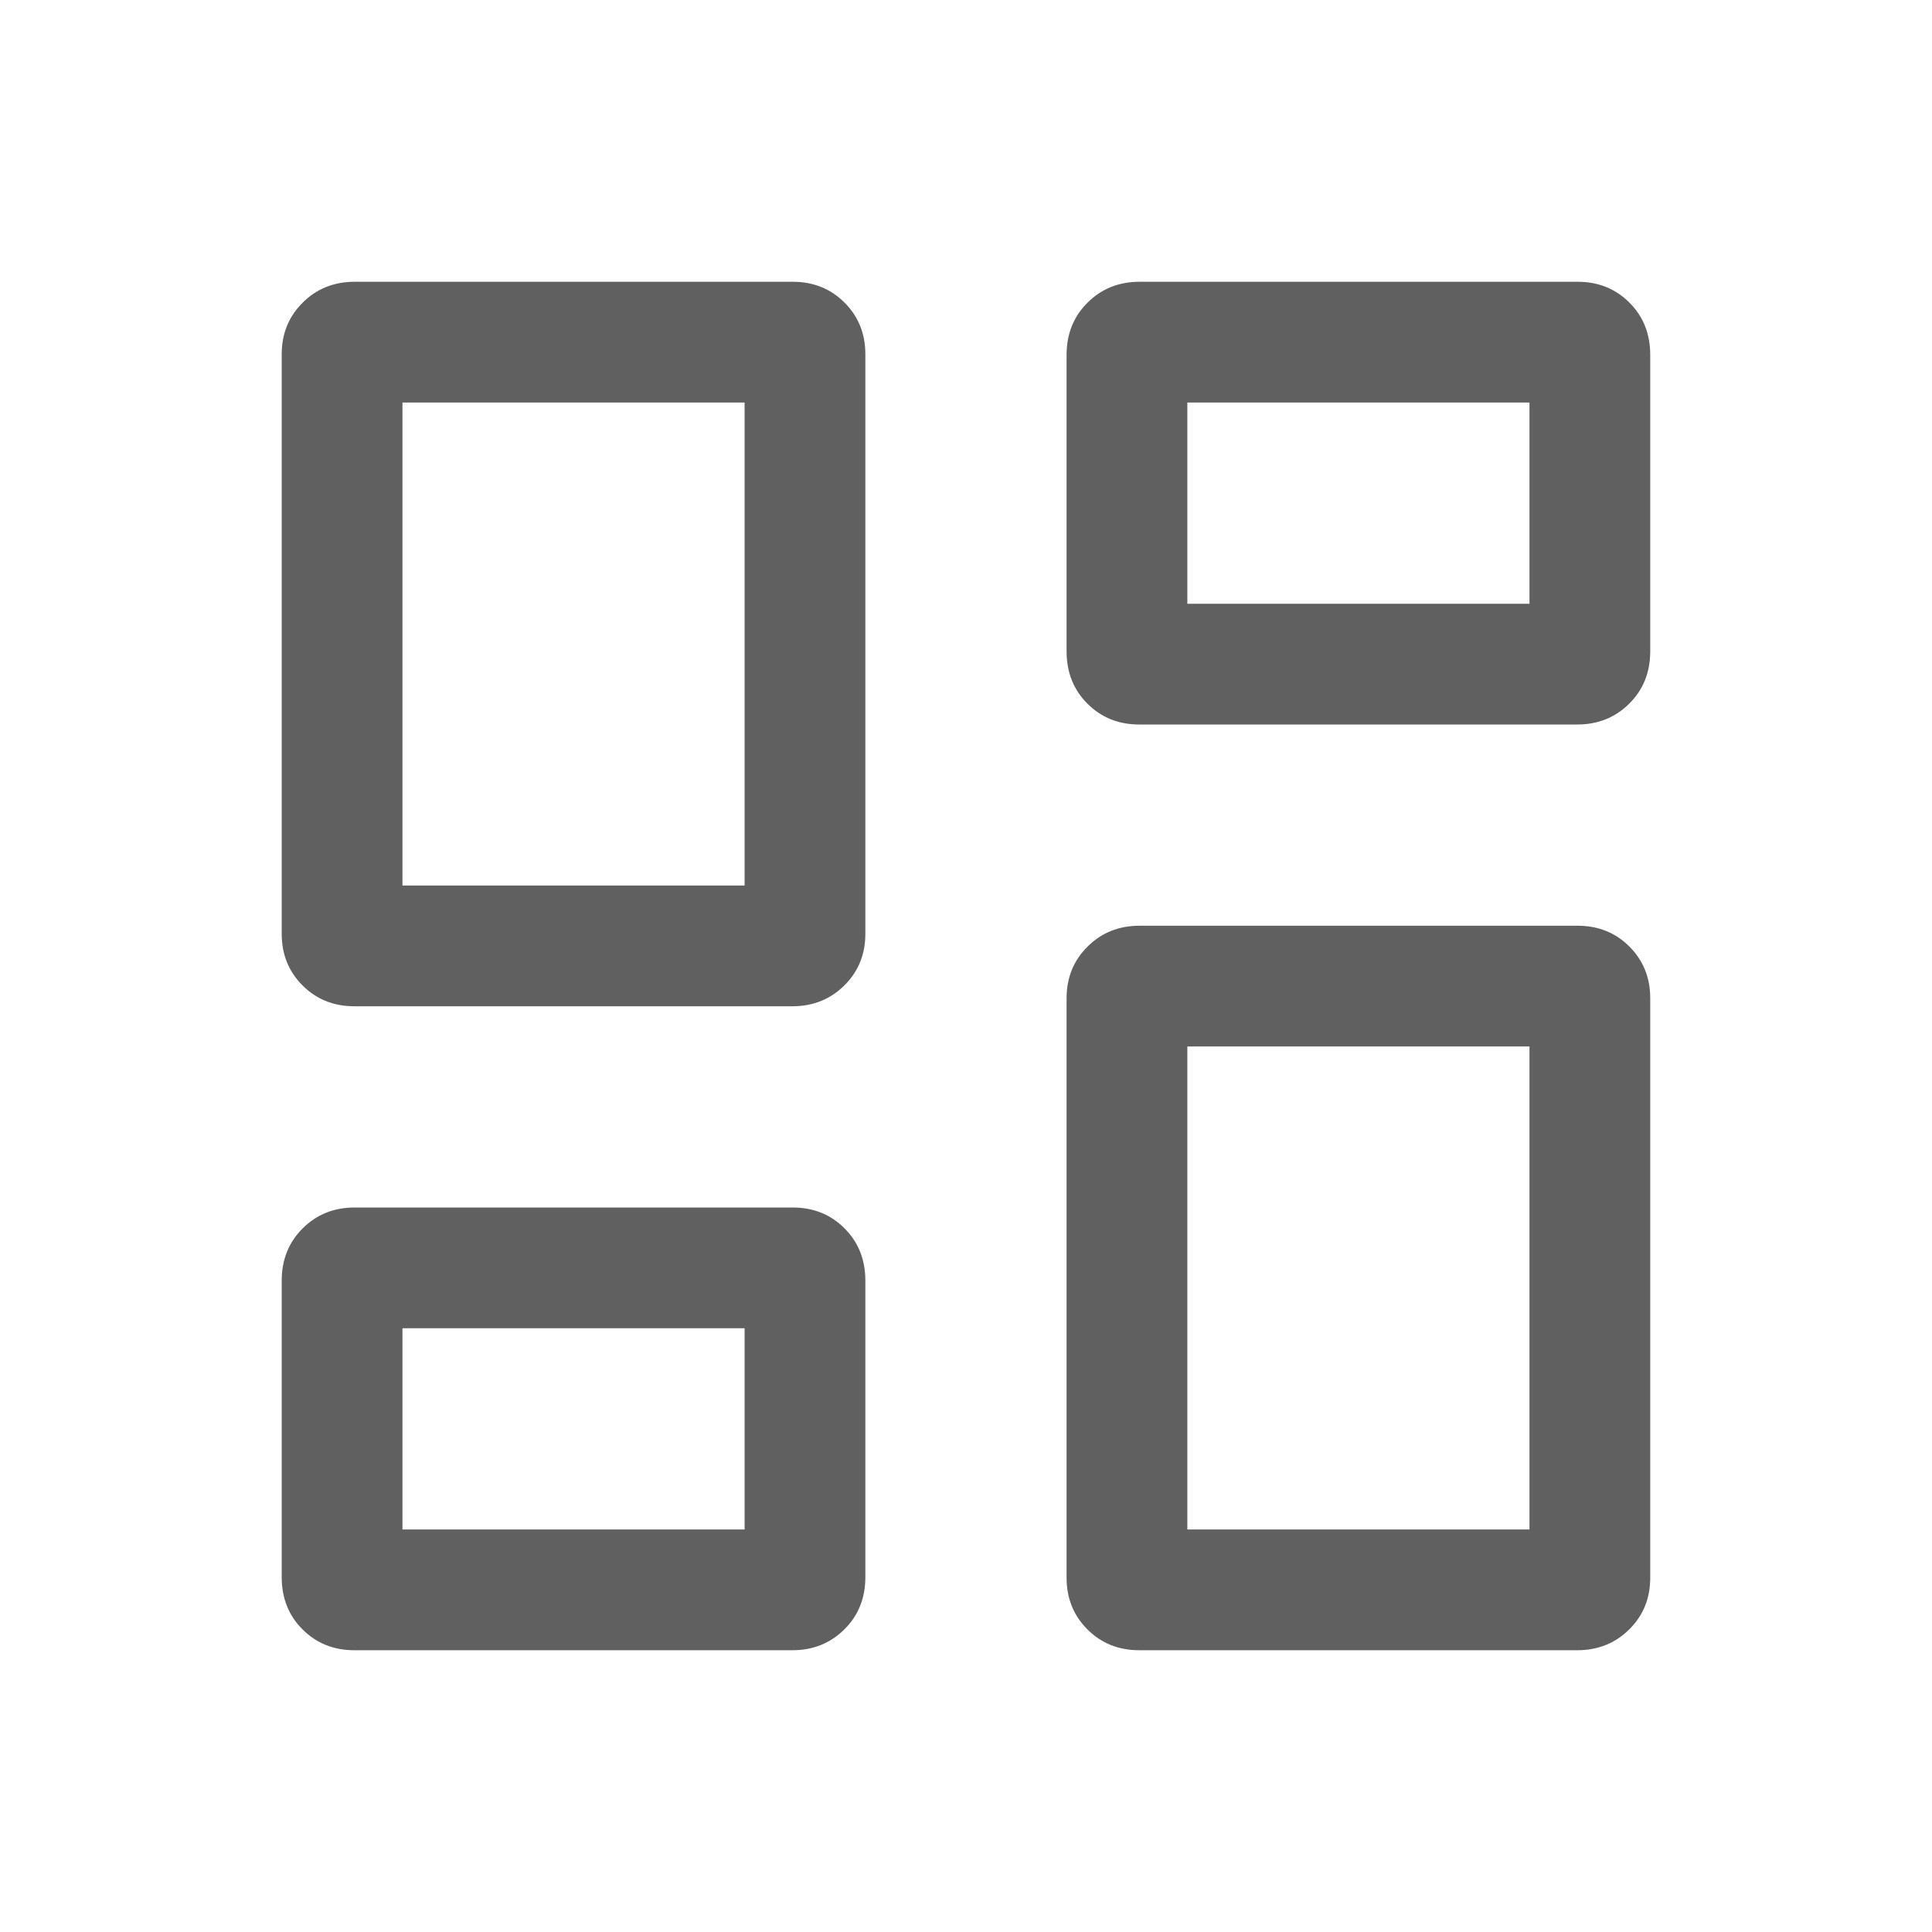 <svg width="32" height="32" viewBox="0 0 32 32" fill="none" xmlns="http://www.w3.org/2000/svg">
<g id="Icons / matriz-csd">
<mask id="mask0_1172_2998" style="mask-type:alpha" maskUnits="userSpaceOnUse" x="0" y="0" width="32" height="32">
<rect id="Bounding box" width="32" height="32" fill="#D9D9D9"/>
</mask>
<g mask="url(#mask0_1172_2998)">
<path id="dashboard" d="M17.666 10.789V5.878C17.666 5.53 17.782 5.242 18.014 5.012C18.245 4.782 18.532 4.667 18.875 4.667H26.129C26.472 4.667 26.758 4.782 26.988 5.012C27.218 5.242 27.333 5.53 27.333 5.878V10.789C27.333 11.136 27.217 11.425 26.985 11.655C26.753 11.885 26.466 12 26.124 12H18.87C18.527 12 18.241 11.885 18.011 11.655C17.781 11.425 17.666 11.136 17.666 10.789ZM4.666 15.467V5.867C4.666 5.527 4.782 5.242 5.014 5.012C5.245 4.782 5.532 4.667 5.875 4.667H13.129C13.472 4.667 13.758 4.782 13.988 5.012C14.218 5.242 14.333 5.527 14.333 5.867V15.467C14.333 15.807 14.217 16.092 13.985 16.322C13.753 16.552 13.466 16.667 13.124 16.667H5.87C5.527 16.667 5.241 16.552 5.011 16.322C4.781 16.092 4.666 15.807 4.666 15.467ZM17.666 26.133V16.533C17.666 16.193 17.782 15.908 18.014 15.678C18.245 15.448 18.532 15.333 18.875 15.333H26.129C26.472 15.333 26.758 15.448 26.988 15.678C27.218 15.908 27.333 16.194 27.333 16.534V26.134C27.333 26.474 27.217 26.759 26.985 26.988C26.753 27.218 26.466 27.333 26.124 27.333H18.87C18.527 27.333 18.241 27.218 18.011 26.988C17.781 26.758 17.666 26.473 17.666 26.133ZM4.666 26.122V21.212C4.666 20.864 4.782 20.575 5.014 20.345C5.245 20.115 5.532 20 5.875 20H13.129C13.472 20 13.758 20.115 13.988 20.345C14.218 20.575 14.333 20.864 14.333 21.212V26.122C14.333 26.47 14.217 26.759 13.985 26.988C13.753 27.218 13.466 27.333 13.124 27.333H5.87C5.527 27.333 5.241 27.218 5.011 26.988C4.781 26.759 4.666 26.47 4.666 26.122ZM6.666 14.667H12.333V6.667H6.666V14.667ZM19.666 25.333H25.333V17.333H19.666V25.333ZM19.666 10H25.333V6.667H19.666V10ZM6.666 25.333H12.333V22H6.666V25.333Z" fill="#606060"/>
</g>
</g>
</svg>
